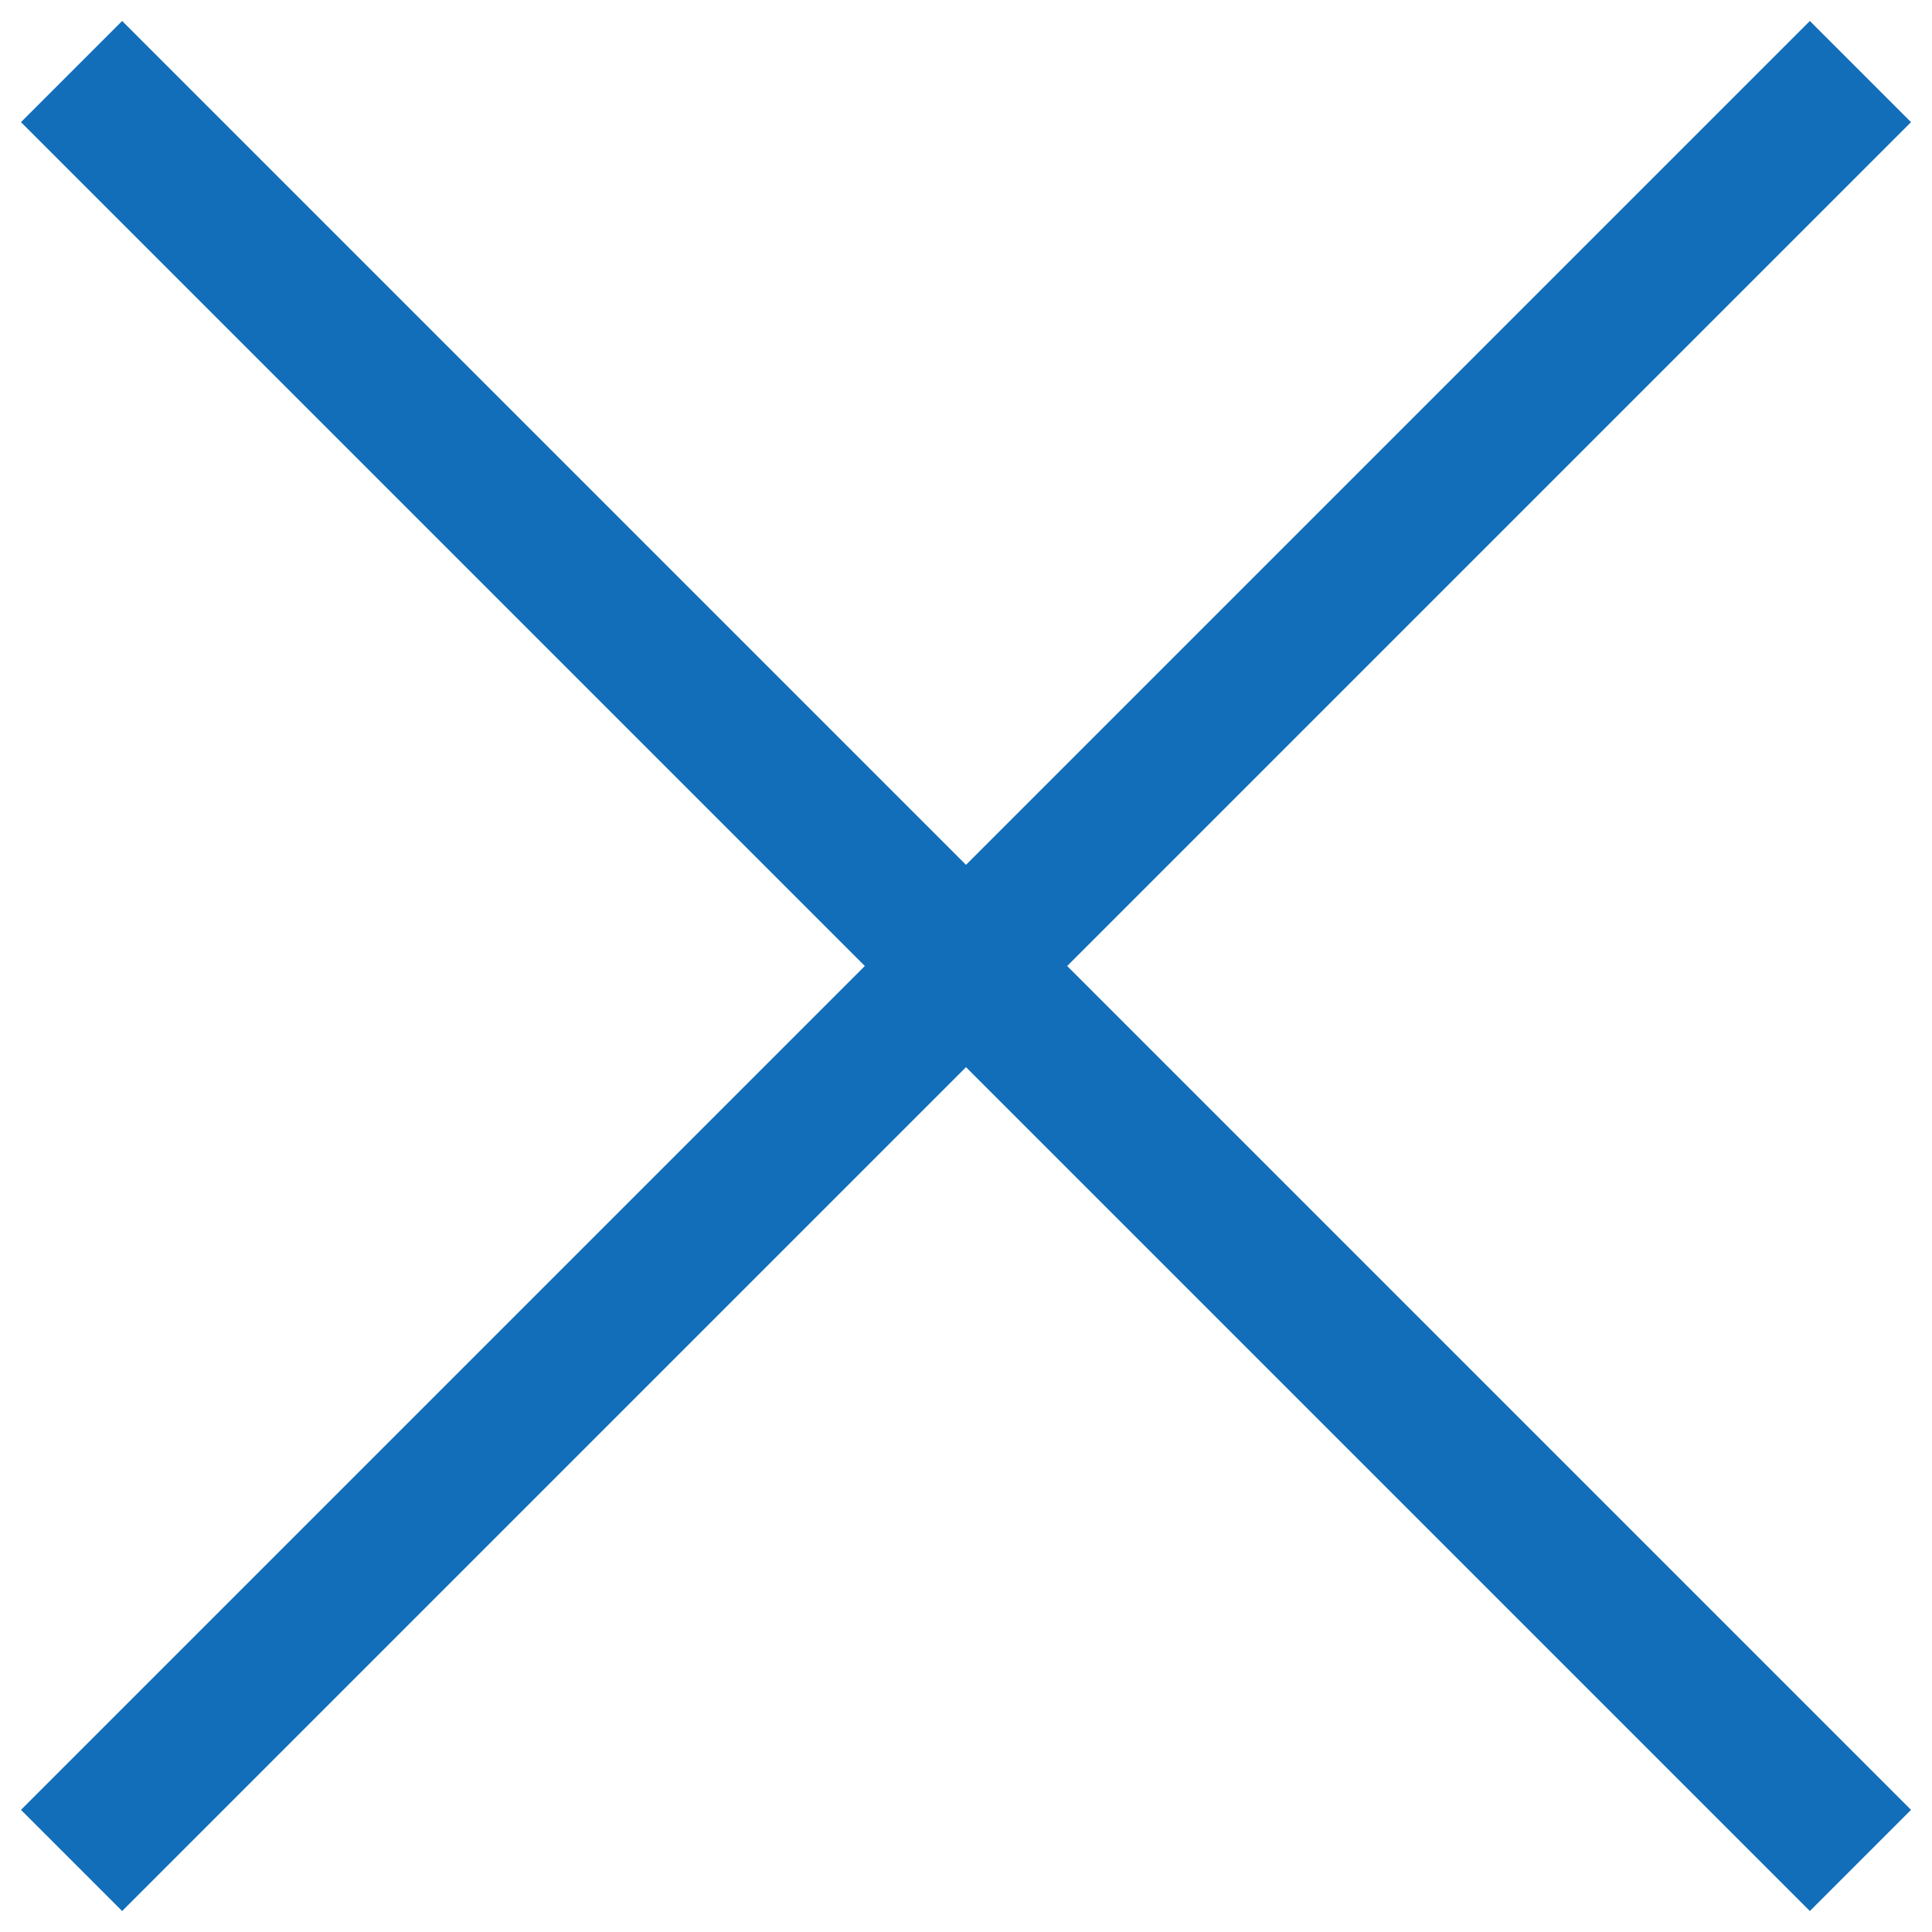 <svg width="27" height="27" viewBox="0 0 27 27" fill="none" xmlns="http://www.w3.org/2000/svg">
<path fill-rule="evenodd" clip-rule="evenodd" d="M13.5 14.914L1.707 26.707L0.293 25.293L12.086 13.5L0.293 1.707L1.707 0.293L13.5 12.086L25.293 0.293L26.707 1.707L14.914 13.5L26.707 25.293L25.293 26.707L13.5 14.914Z" fill="#126EB9"/>
</svg>
